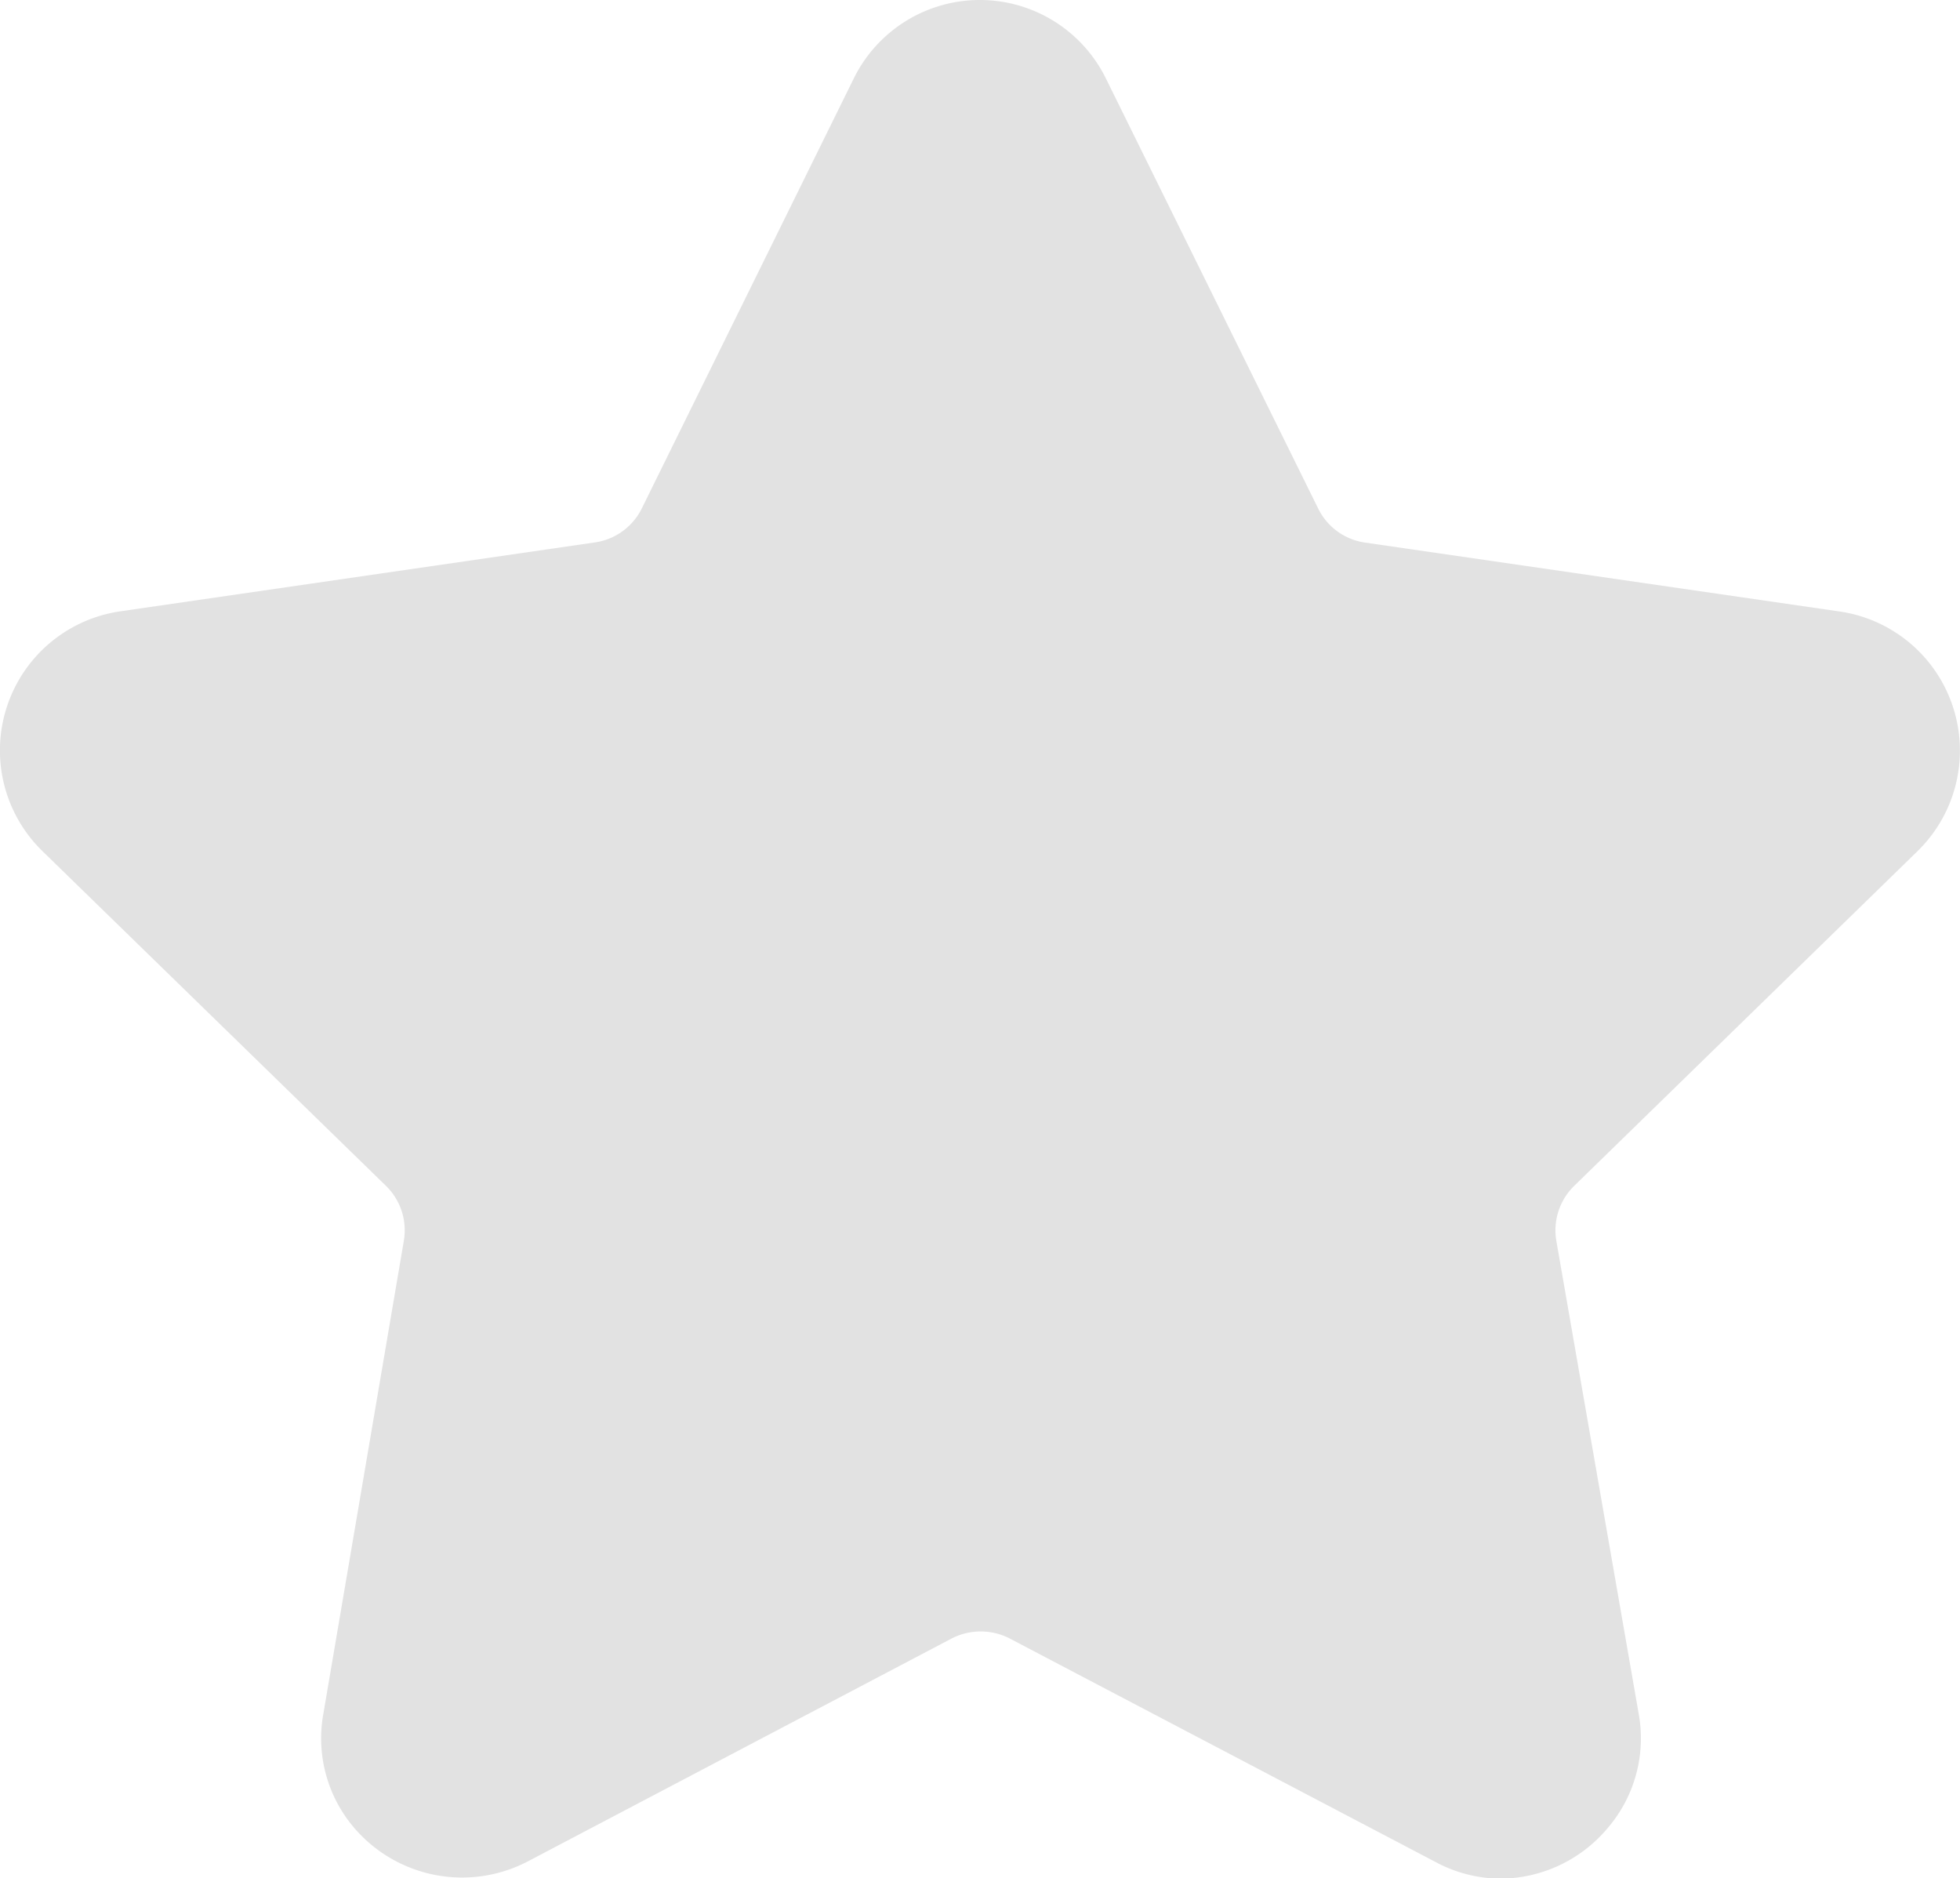 <svg xmlns="http://www.w3.org/2000/svg" width="11.522" height="11.039" viewBox="0 0 11.522 11.039">
  <path id="star" d="M11.271,6.05a.826.826,0,0,0-.458-1.409l-2.79-.405a.364.364,0,0,1-.275-.2L6.5,1.508a.826.826,0,0,0-1.482,0L3.772,4.035a.365.365,0,0,1-.275.2L.707,4.64A.826.826,0,0,0,.249,6.05L2.268,8.017a.365.365,0,0,1,.105.323L1.9,11.119a.809.809,0,0,0,.18.67.835.835,0,0,0,1.019.2l2.495-1.312a.373.373,0,0,1,.34,0l2.5,1.312a.818.818,0,0,0,.384.1.829.829,0,0,0,.634-.3.809.809,0,0,0,.18-.67L9.148,8.34a.365.365,0,0,1,.105-.323Z" transform="translate(0.001 -1.047)" fill="#e2e2e2"/>
</svg>
